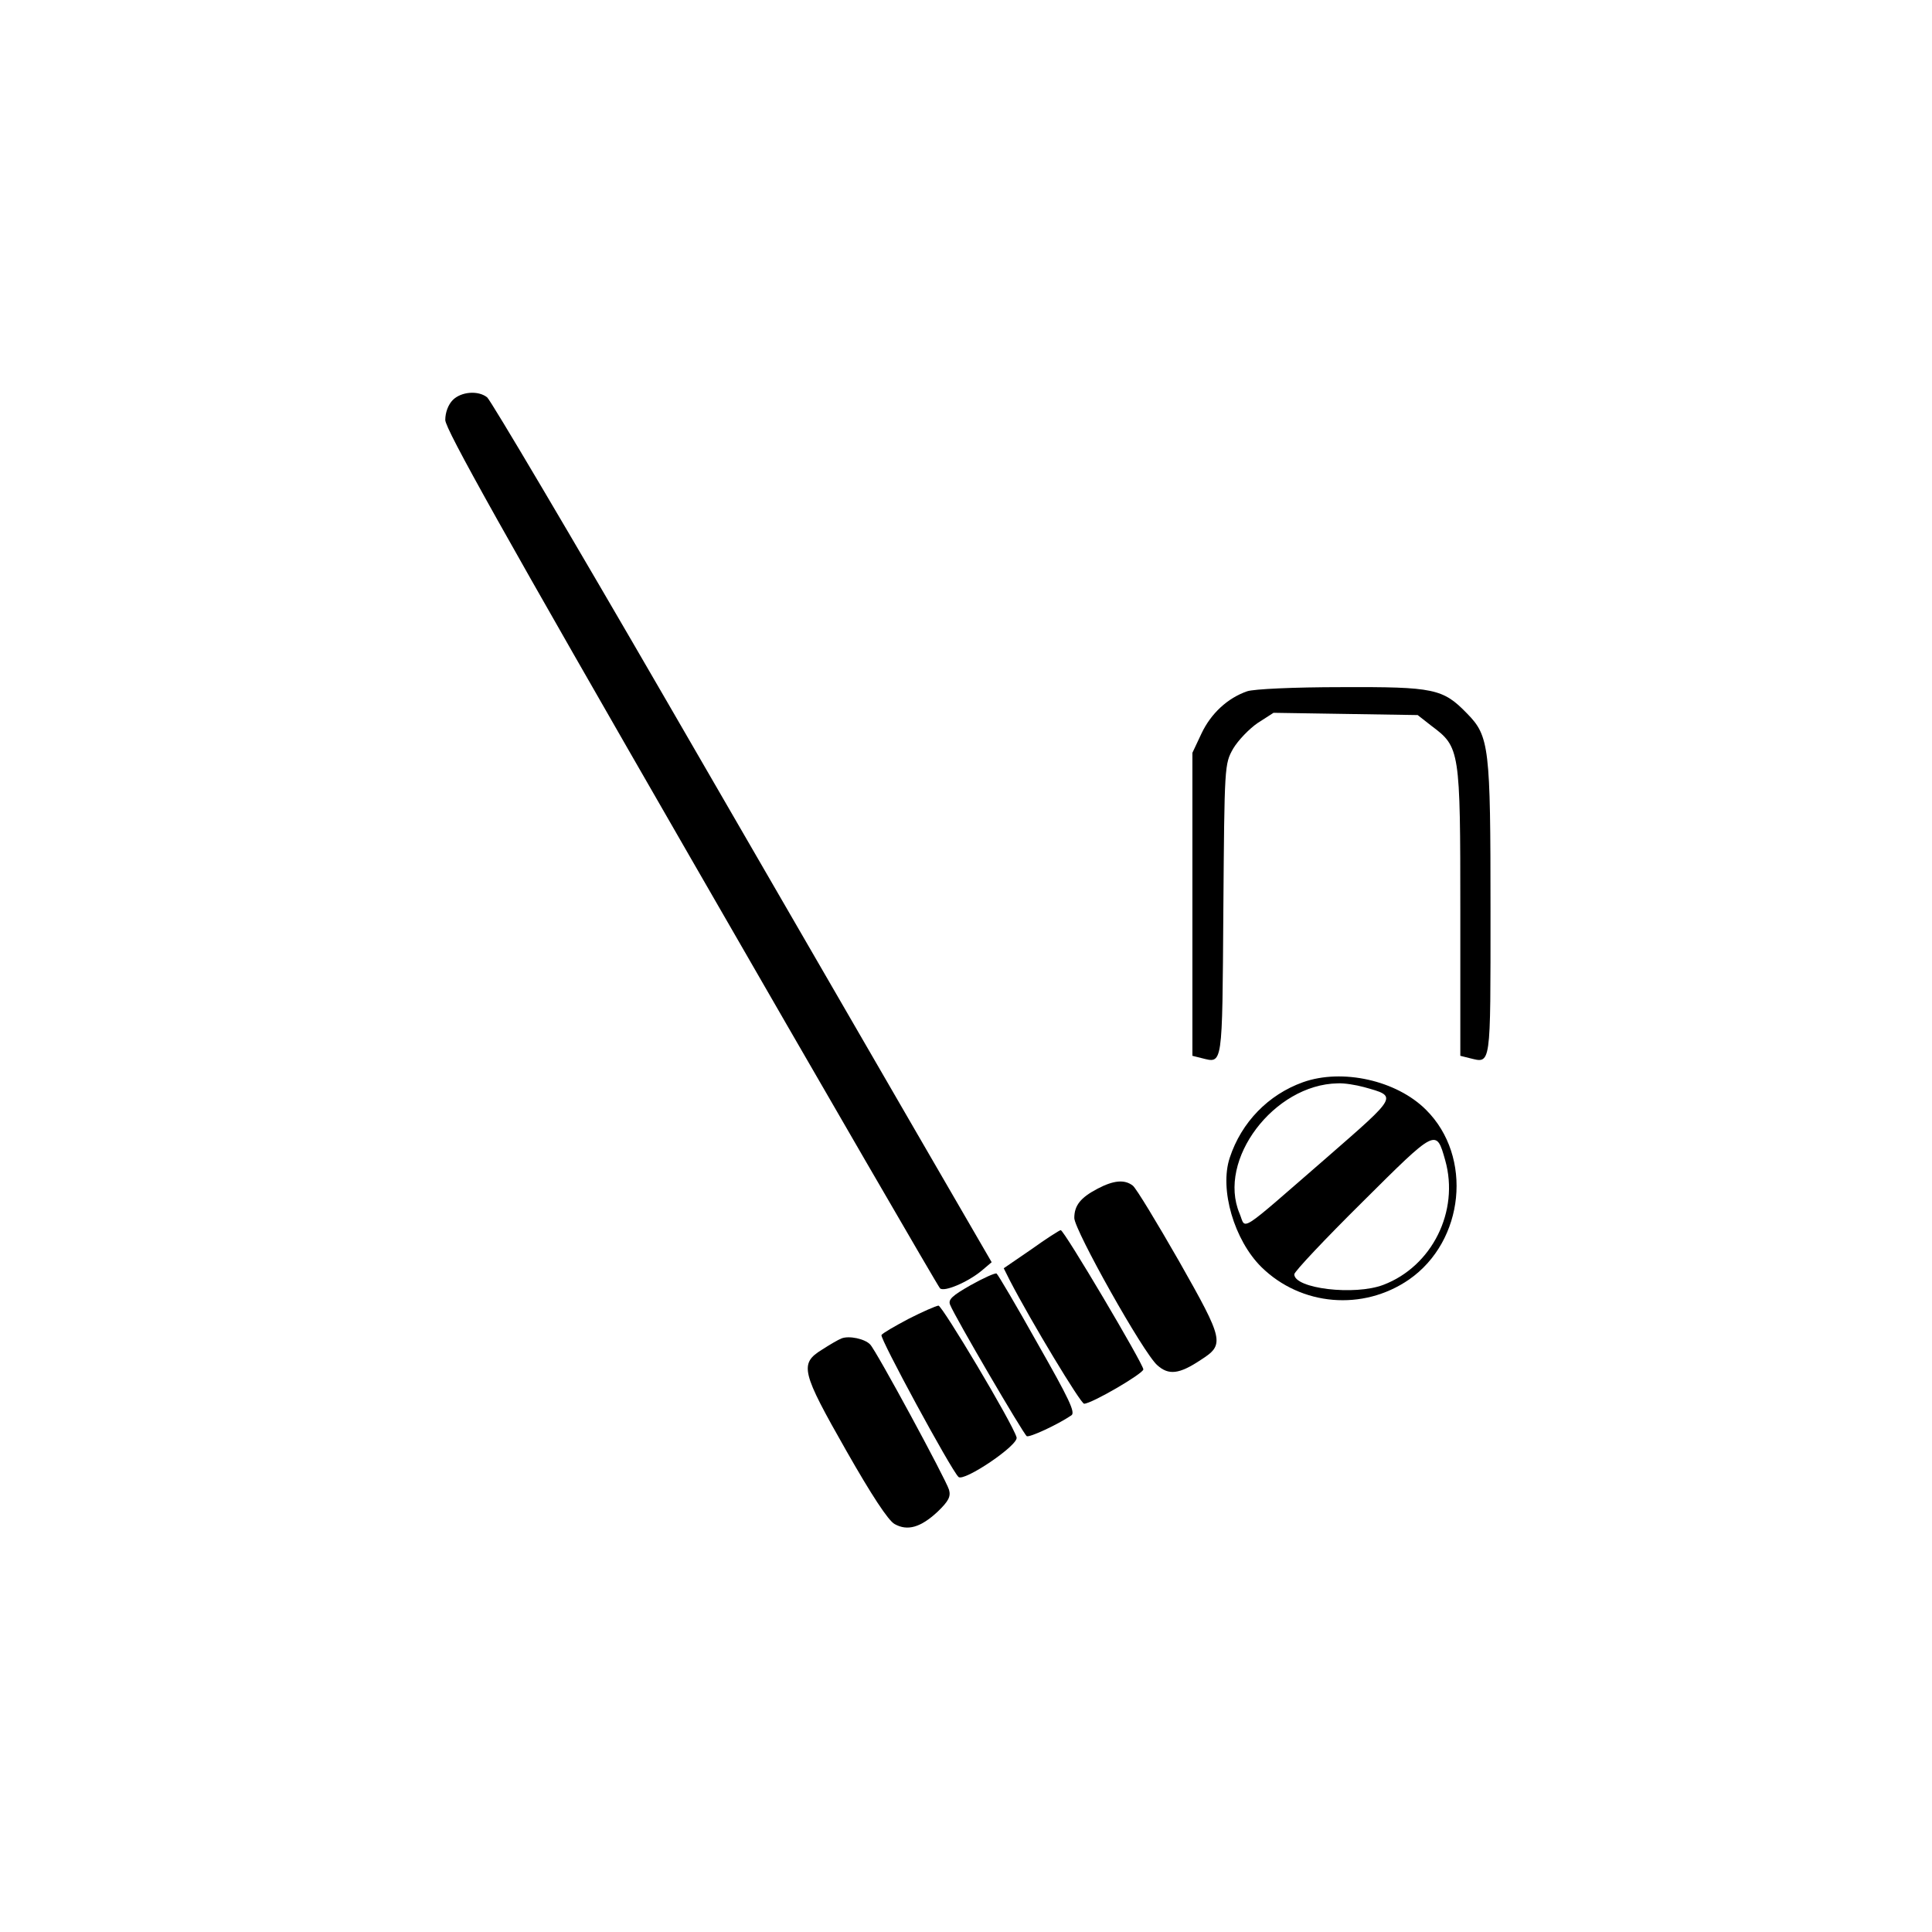 <?xml version="1.0" standalone="no"?>
<!DOCTYPE svg PUBLIC "-//W3C//DTD SVG 20010904//EN"
 "http://www.w3.org/TR/2001/REC-SVG-20010904/DTD/svg10.dtd">
<svg version="1.0" xmlns="http://www.w3.org/2000/svg"
 width="512pt" height="512pt" viewBox="0 0 512 512"
 preserveAspectRatio="xMidYMid meet">
<g transform="translate(0,512) scale(0.1,-0.1)"
fill="#000000" stroke="none">
<path d="M1200 4060 c-12 -12 -20 -33 -20 -53 0 -24 154 -299 651 -1162 358
-622 655 -1134 660 -1139 10 -11 74 16 111 47 l26 22 -200 345 c-110 190 -407
703 -660 1140 -253 437 -468 800 -477 807 -24 19 -69 15 -91 -7z"/>
<path d="M3305 3288 c-52 -18 -96 -59 -121 -112 l-24 -51 0 -401 0 -402 24 -6
c57 -14 55 -28 58 392 3 385 3 387 26 428 13 22 43 53 65 68 l42 27 191 -3
191 -3 37 -29 c75 -56 76 -63 76 -492 l0 -382 24 -6 c58 -14 56 -29 56 393 0
431 -3 460 -62 520 -64 66 -87 71 -333 70 -126 0 -233 -5 -250 -11z"/>
<path d="M3453 2252 c-92 -33 -163 -106 -194 -200 -28 -84 12 -219 84 -290
105 -103 269 -117 391 -33 147 102 170 326 45 450 -78 78 -222 110 -326 73z
m162 -13 c89 -25 91 -21 -97 -185 -242 -210 -215 -193 -233 -150 -60 142 91
342 260 345 17 1 48 -4 70 -10z m215 -194 c38 -135 -35 -281 -164 -330 -76
-29 -236 -10 -236 28 0 7 81 93 180 191 197 196 196 196 220 111z"/>
<path d="M2909 1970 c-46 -24 -62 -45 -62 -78 1 -33 183 -358 220 -390 30 -27
58 -24 115 14 64 41 62 51 -57 261 -59 103 -114 194 -123 201 -22 17 -51 14
-93 -8z"/>
<path d="M2733 1809 l-73 -50 16 -32 c57 -110 188 -327 197 -327 20 0 157 80
157 91 0 14 -210 369 -219 369 -3 0 -39 -23 -78 -51z"/>
<path d="M2572 1714 c-49 -28 -60 -38 -54 -52 12 -31 194 -342 203 -348 7 -4
81 30 118 55 12 7 -6 44 -89 190 -56 100 -105 183 -109 186 -4 2 -35 -12 -69
-31z"/>
<path d="M2408 1625 c-36 -19 -69 -38 -72 -43 -5 -8 183 -355 204 -376 14 -14
161 85 154 105 -11 38 -197 349 -207 349 -7 -1 -42 -16 -79 -35z"/>
<path d="M2230 1573 c-8 -3 -32 -17 -52 -30 -60 -37 -54 -59 65 -268 66 -116
111 -185 128 -194 34 -19 69 -9 114 33 29 28 35 40 30 58 -9 29 -193 369 -209
385 -14 15 -56 24 -76 16z"/>
</g>
</svg>
